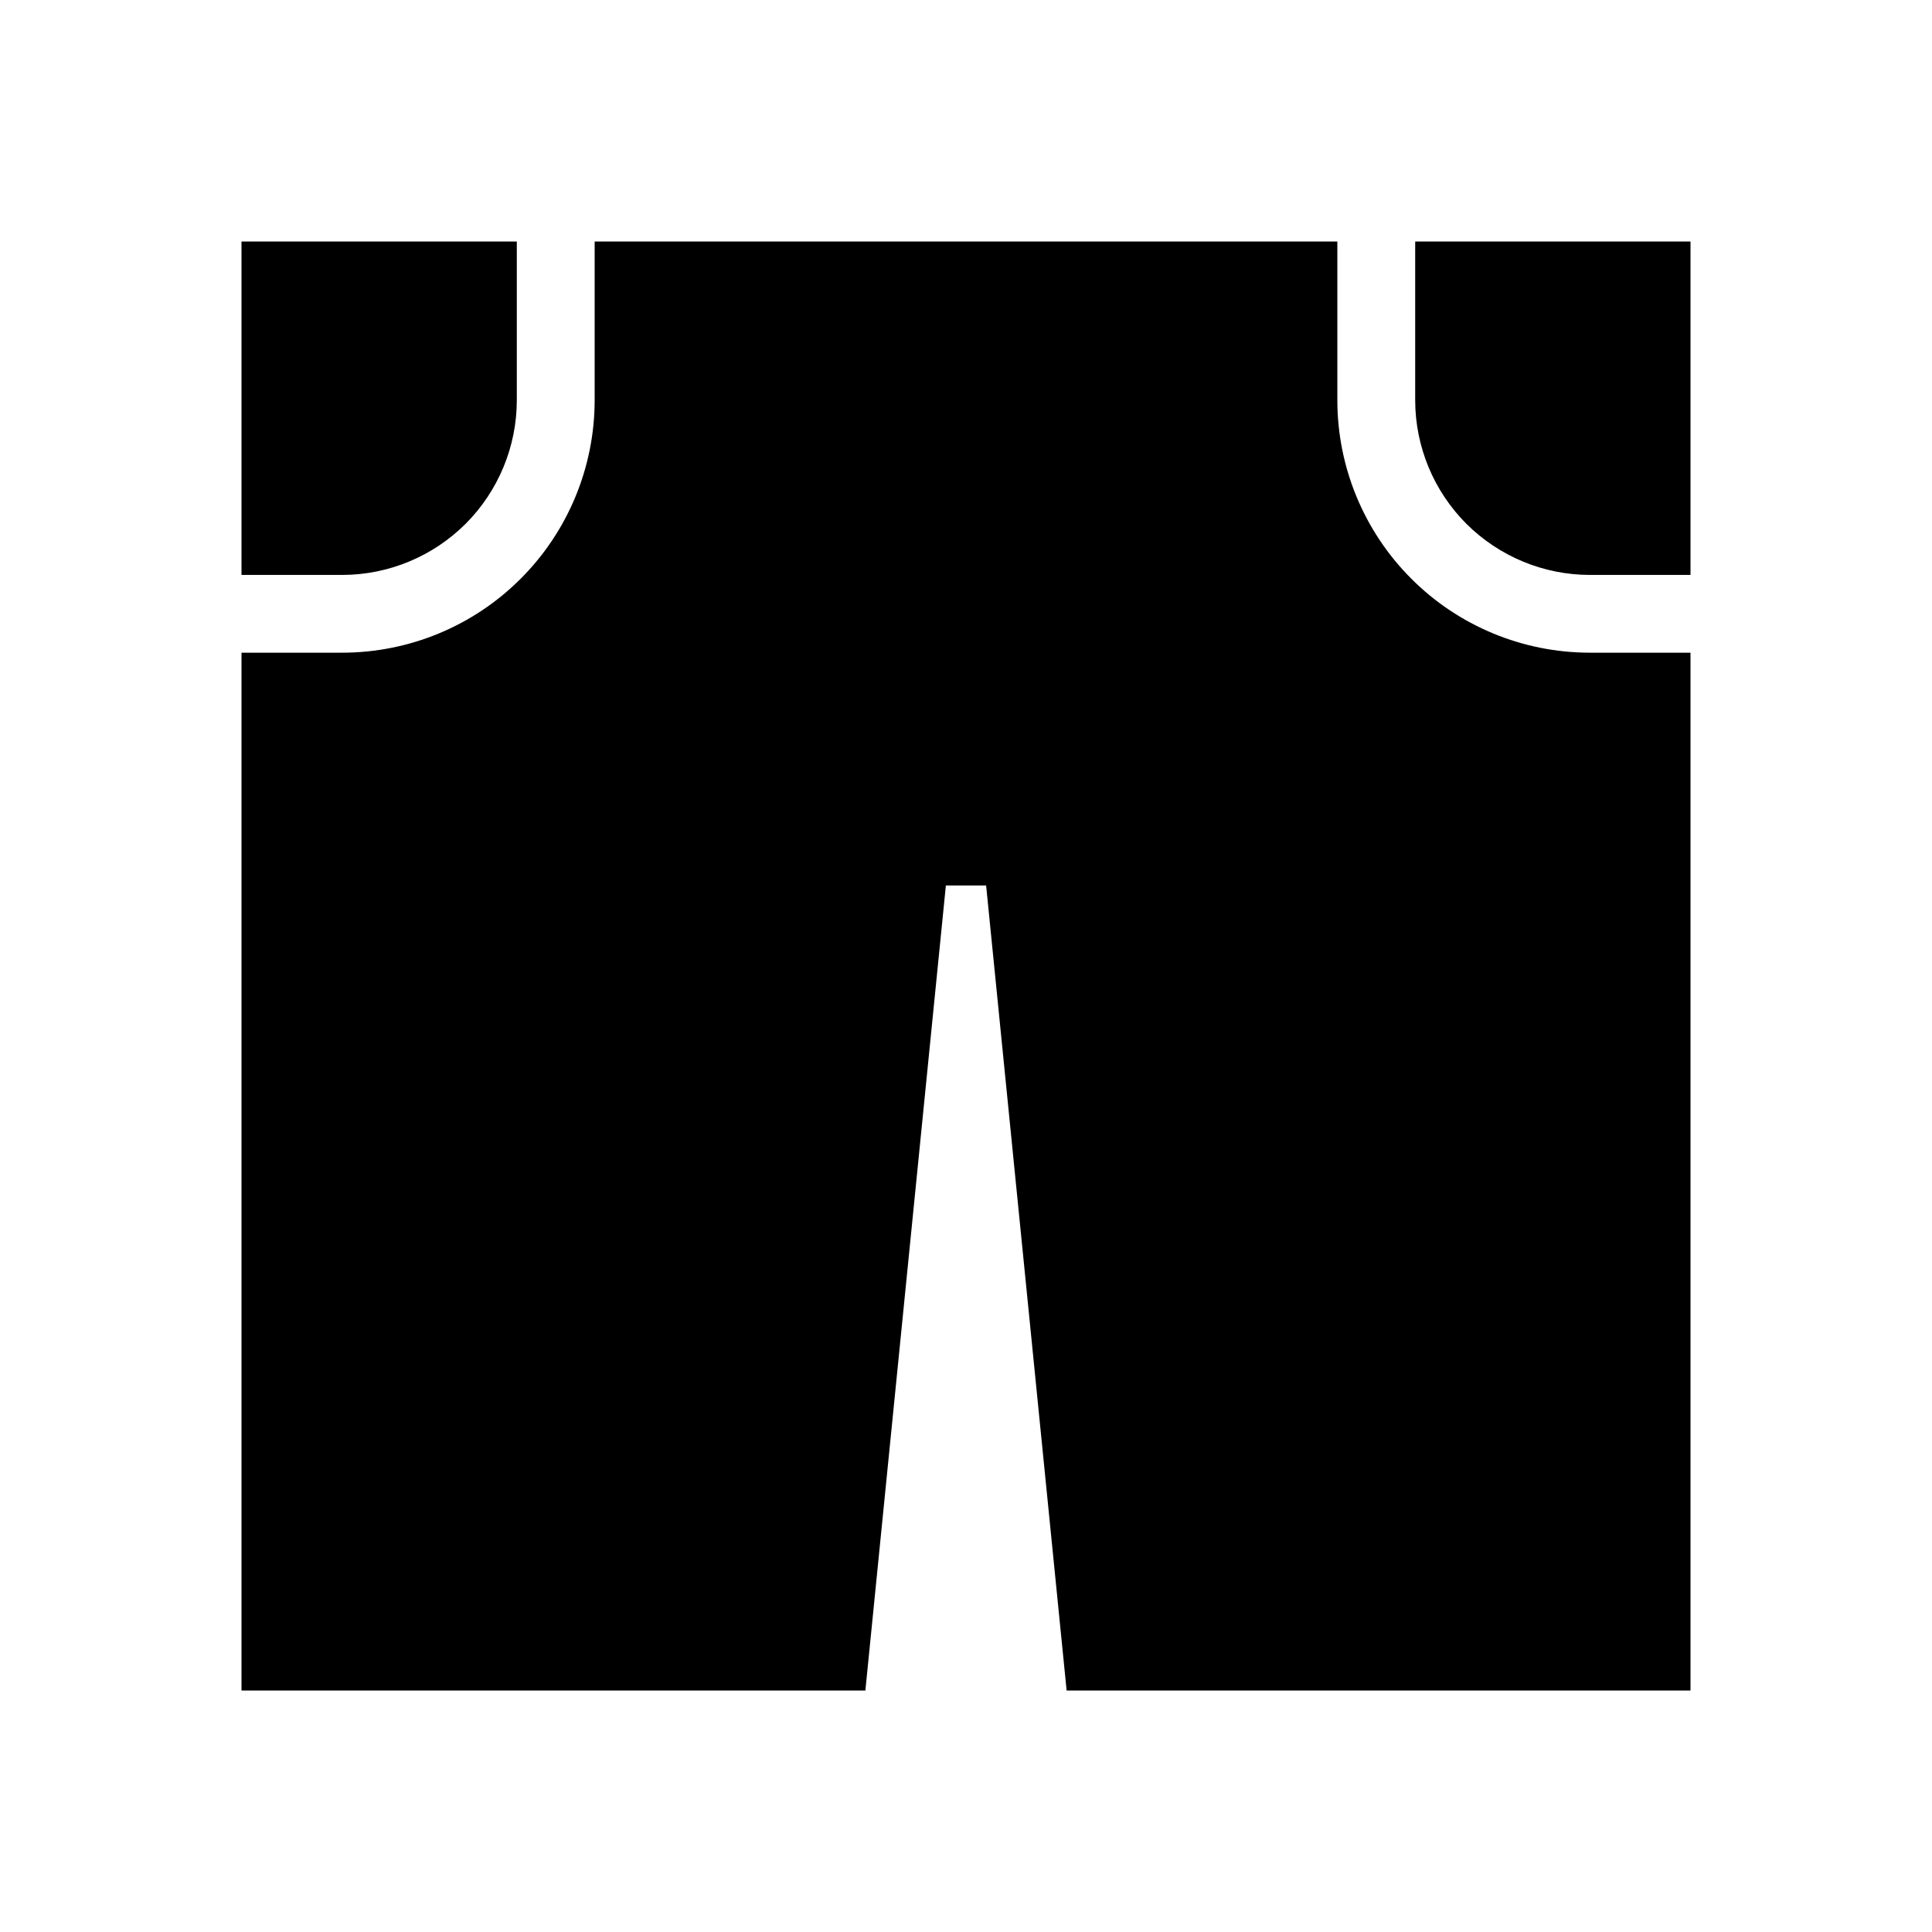 <svg width="24" height="24" viewBox="0 0 24 24" fill="none" xmlns="http://www.w3.org/2000/svg">
<path d="M6.42 4.974V3H3V7.142H4.253C4.828 7.141 5.378 6.912 5.785 6.506C6.191 6.099 6.419 5.548 6.42 4.974ZM17.58 3V4.974C17.581 5.548 17.809 6.099 18.215 6.506C18.622 6.912 19.173 7.141 19.747 7.142H21V3H17.58ZM16.613 4.974V3H7.387V4.974C7.386 5.805 7.056 6.601 6.468 7.189C5.881 7.777 5.084 8.107 4.253 8.108H3V21H10.75L11.75 11H12.25L13.25 21H21V8.108H19.747C18.916 8.107 18.119 7.777 17.532 7.189C16.944 6.601 16.614 5.805 16.613 4.974H16.613Z" fill="black"/>
</svg>

